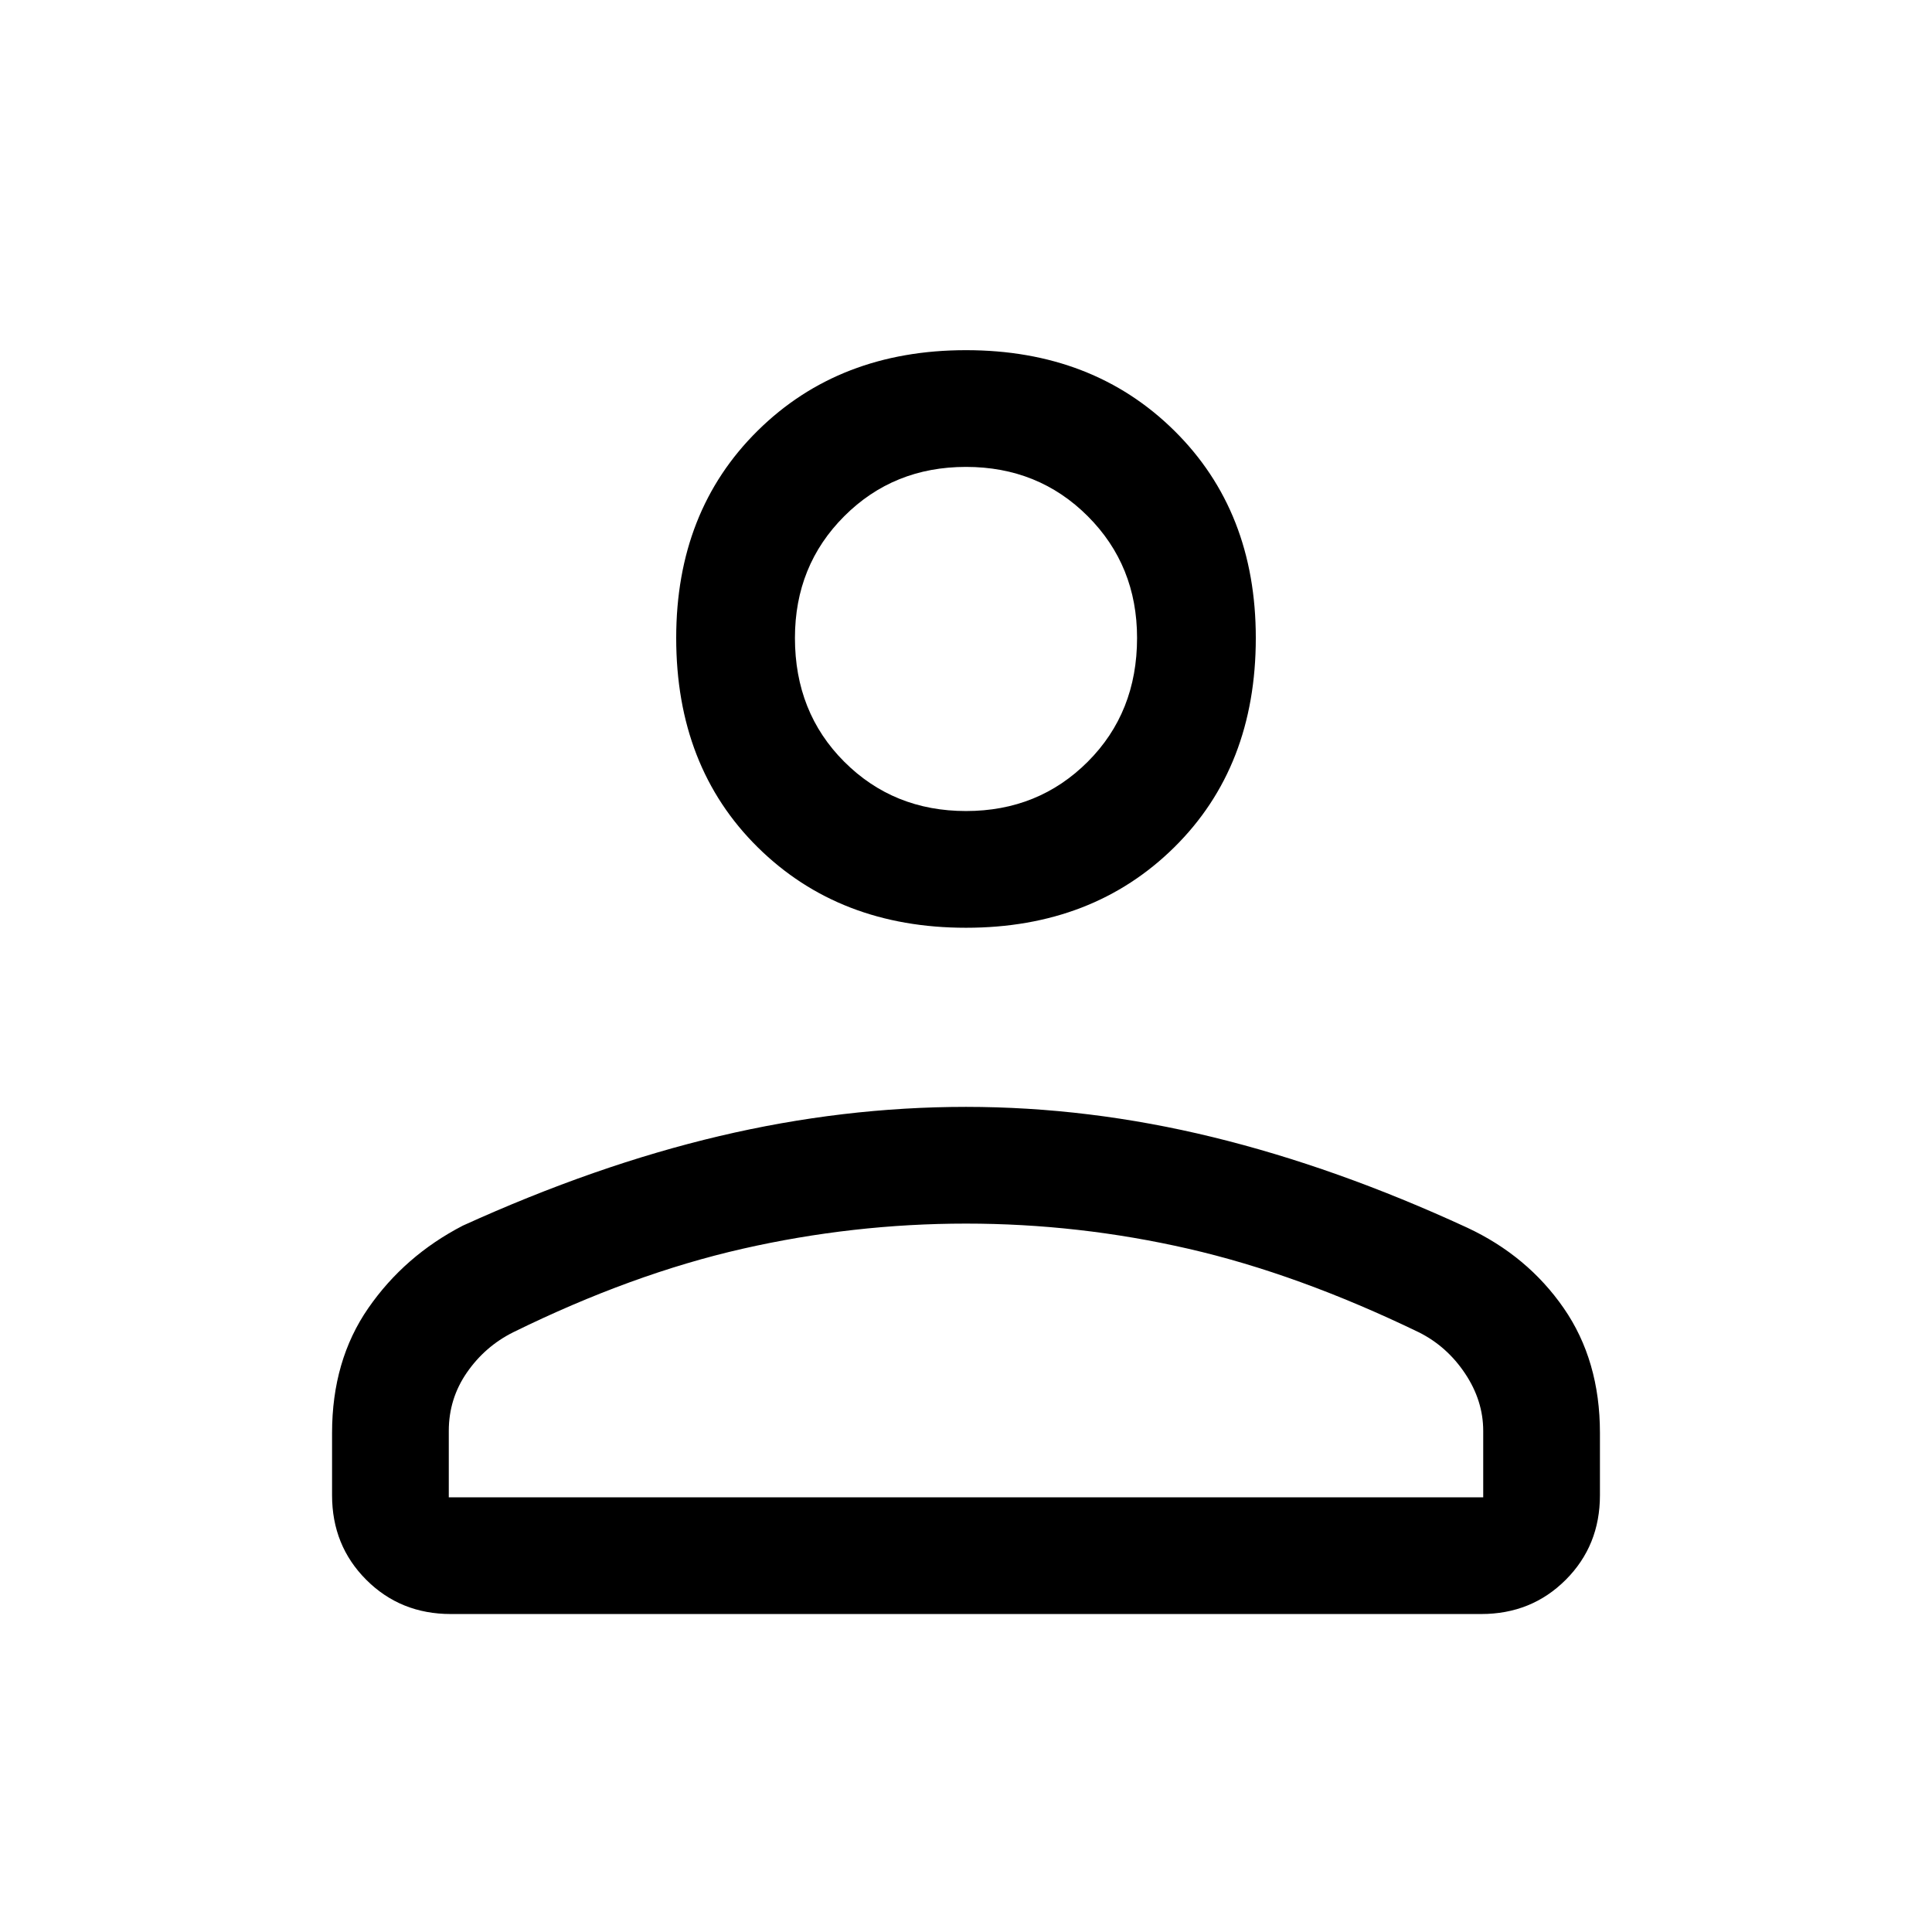 <svg xmlns="http://www.w3.org/2000/svg" height="48" width="48"><path d="M24 23.05q-3.15 0-5.175-2t-2.025-5.2q0-3.15 2.025-5.15 2.025-2 5.175-2t5.175 2q2.025 2 2.025 5.15 0 3.2-2.025 5.2t-5.175 2ZM36.8 40.1H11.2q-1.25 0-2.1-.85-.85-.85-.85-2.1V35.6q0-1.8.9-3.1t2.35-2.05q3.3-1.5 6.375-2.225Q20.95 27.5 24 27.5t6.125.75Q33.2 29 36.45 30.5q1.5.7 2.4 2 .9 1.3.9 3.1v1.55q0 1.25-.85 2.1-.85.85-2.1.85Zm-25.65-2.9h25.7v-1.65q0-.75-.45-1.425T35.25 33.1q-3-1.45-5.725-2.075Q26.8 30.4 24 30.4q-2.8 0-5.55.625t-5.7 2.075q-.7.35-1.15 1-.45.65-.45 1.45ZM24 20.15q1.8 0 3.025-1.225Q28.25 17.7 28.25 15.85q0-1.8-1.225-3.025Q25.8 11.6 24 11.6q-1.8 0-3.025 1.225-1.225 1.225-1.225 3.025 0 1.85 1.225 3.075T24 20.15Zm0-4.3Zm0 21.35Z"/></svg>